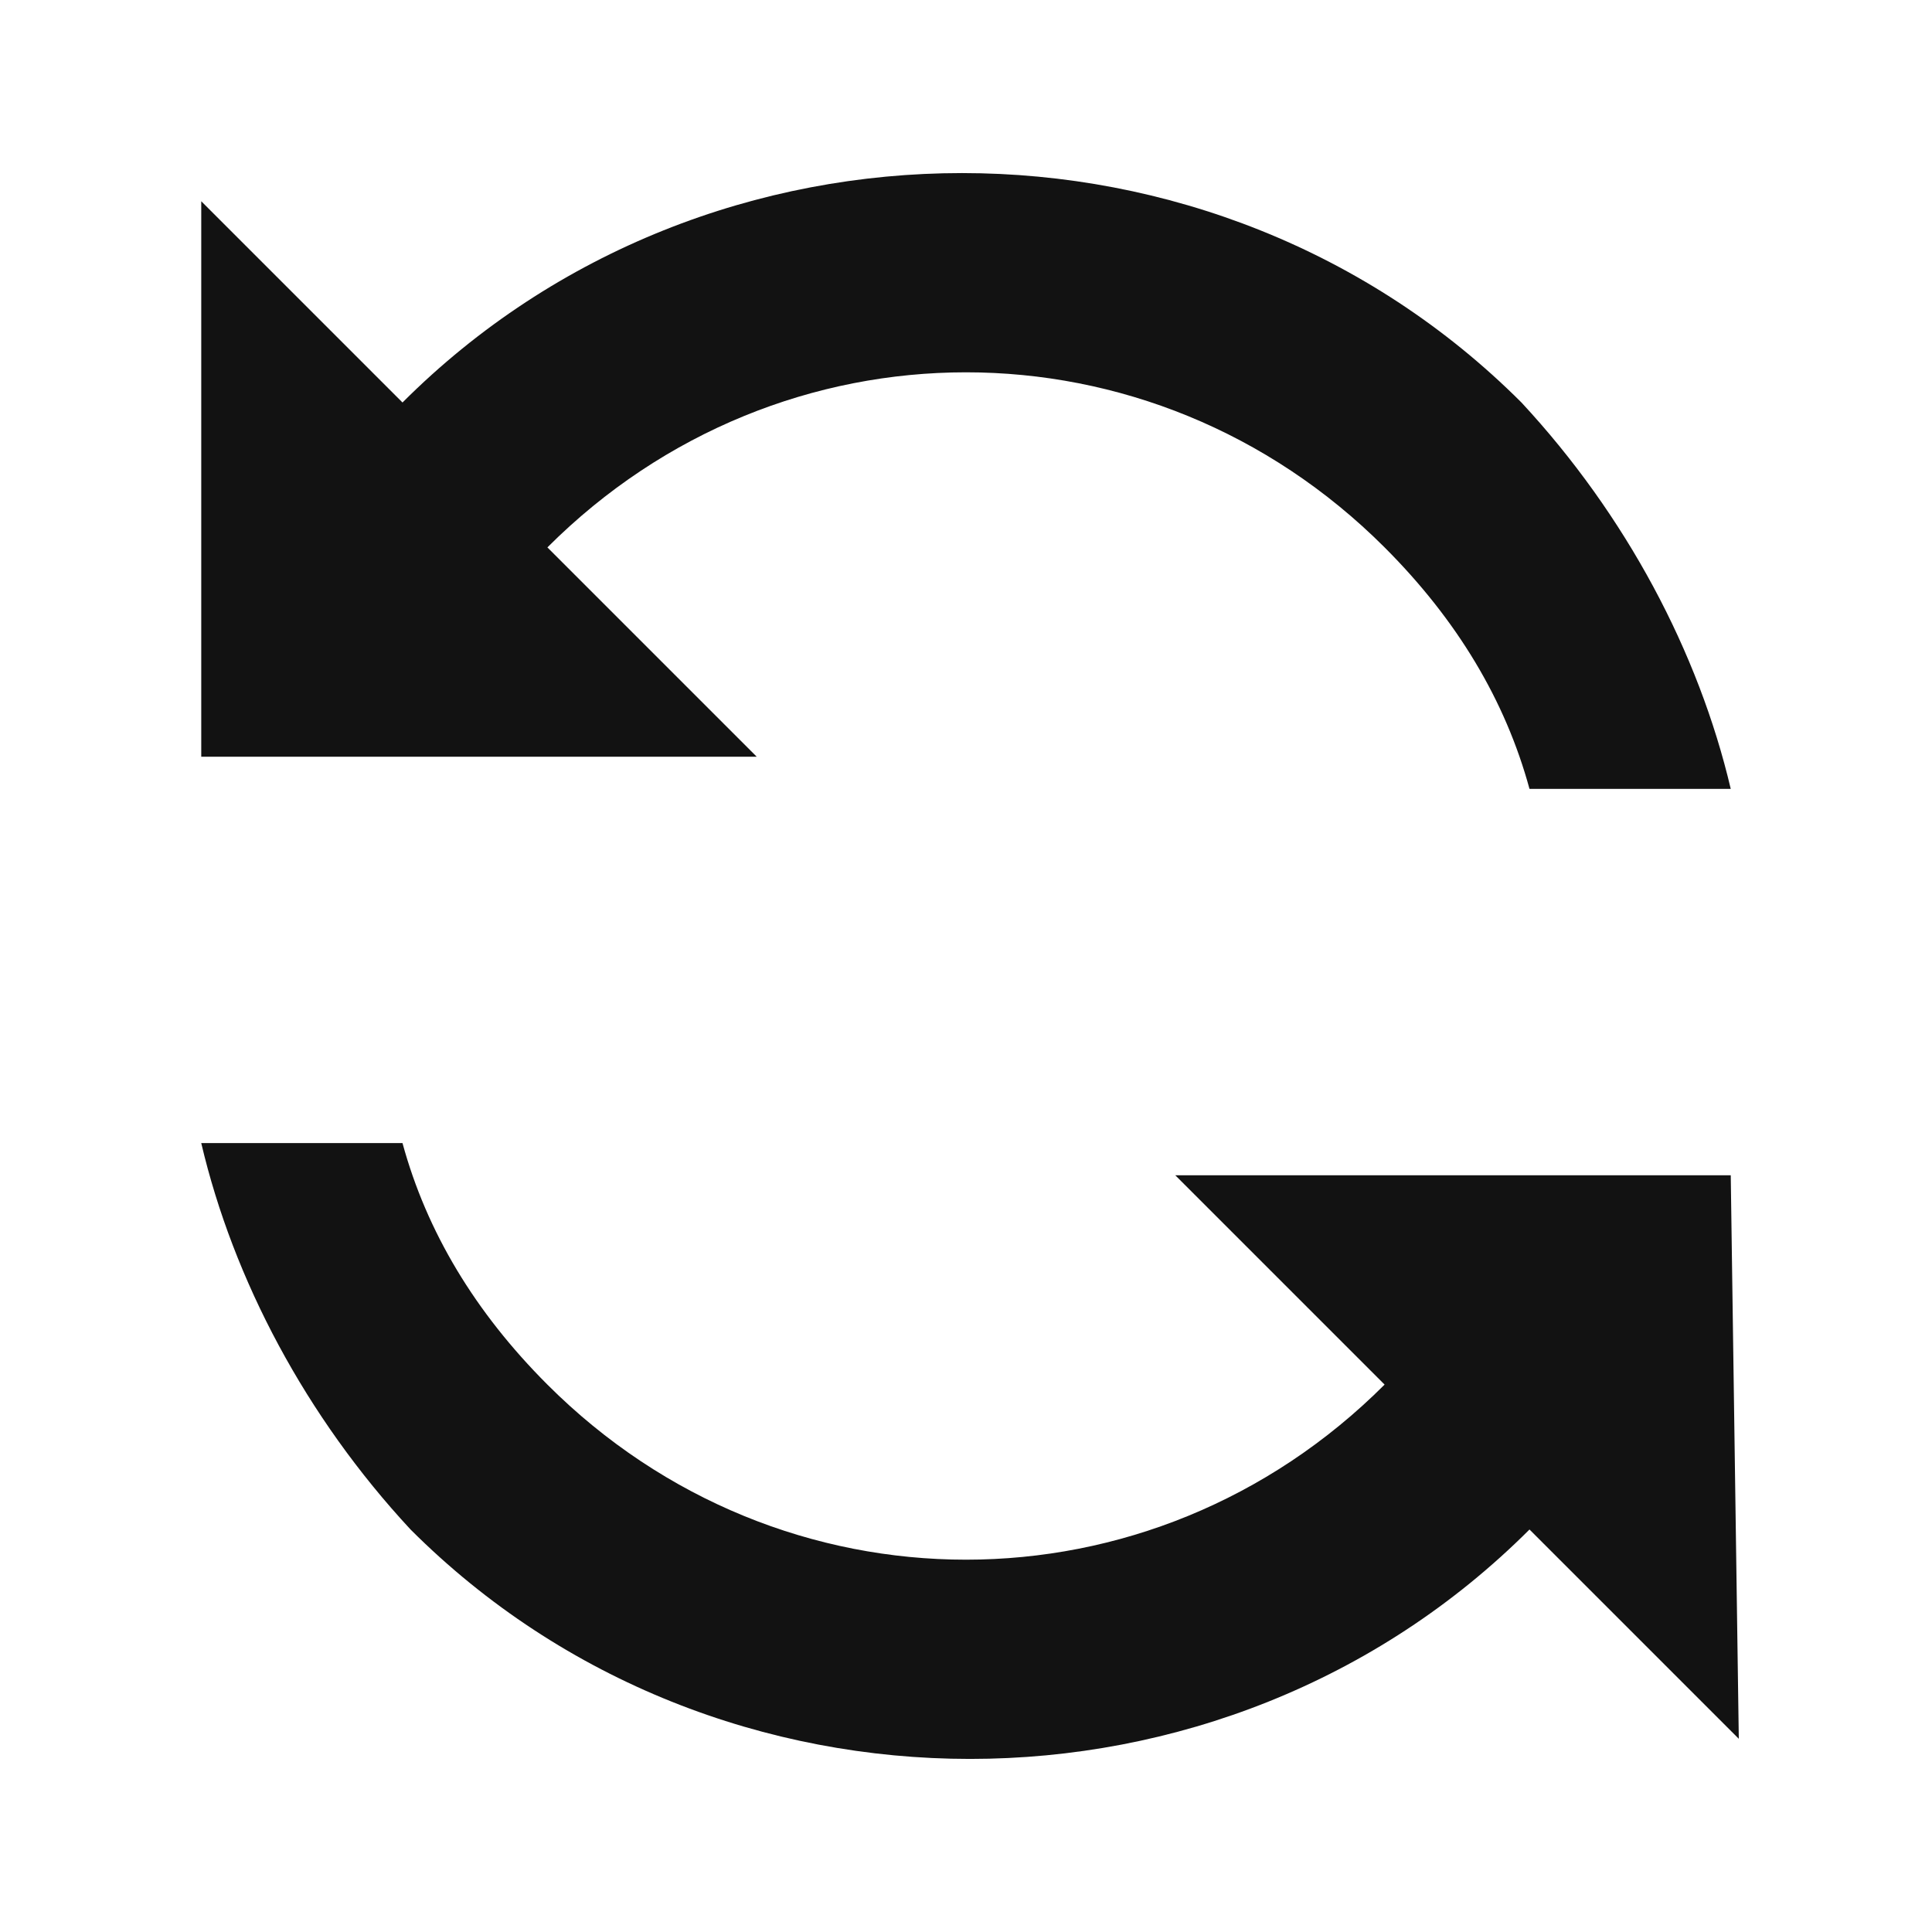 <?xml version="1.0" encoding="utf-8"?>
<!-- Generator: Adobe Illustrator 24.2.3, SVG Export Plug-In . SVG Version: 6.00 Build 0)  -->
<svg version="1.1" id="Layer_1" xmlns="http://www.w3.org/2000/svg" xmlns:xlink="http://www.w3.org/1999/xlink" x="0px" y="0px"
	 viewBox="0 0 24 24" style="enable-background:new 0 0 24 24;" xml:space="preserve">
<style type="text/css">
	.st0{fill:#121212;}
</style>
<g>
	<path class="st0" d="M6.8,6.8c2.9-2.9,7.5-2.9,10.4,0c0.9,0.9,1.5,1.9,1.8,3l2.5,0c-0.4-1.7-1.3-3.4-2.6-4.8
		c-3.8-3.8-10.1-3.8-13.9,0L2.5,2.5l0,6.9l6.9,0L6.8,6.8z"/>
	<path class="st0" d="M21.5,14.6l-6.9,0l2.6,2.6c-2.9,2.9-7.5,2.9-10.4,0c-0.9-0.9-1.5-1.9-1.8-3l-2.5,0c0.4,1.7,1.3,3.4,2.6,4.8
		c3.8,3.8,10.1,3.8,13.9,0l2.6,2.6L21.5,14.6z"/>
</g>
</svg>
